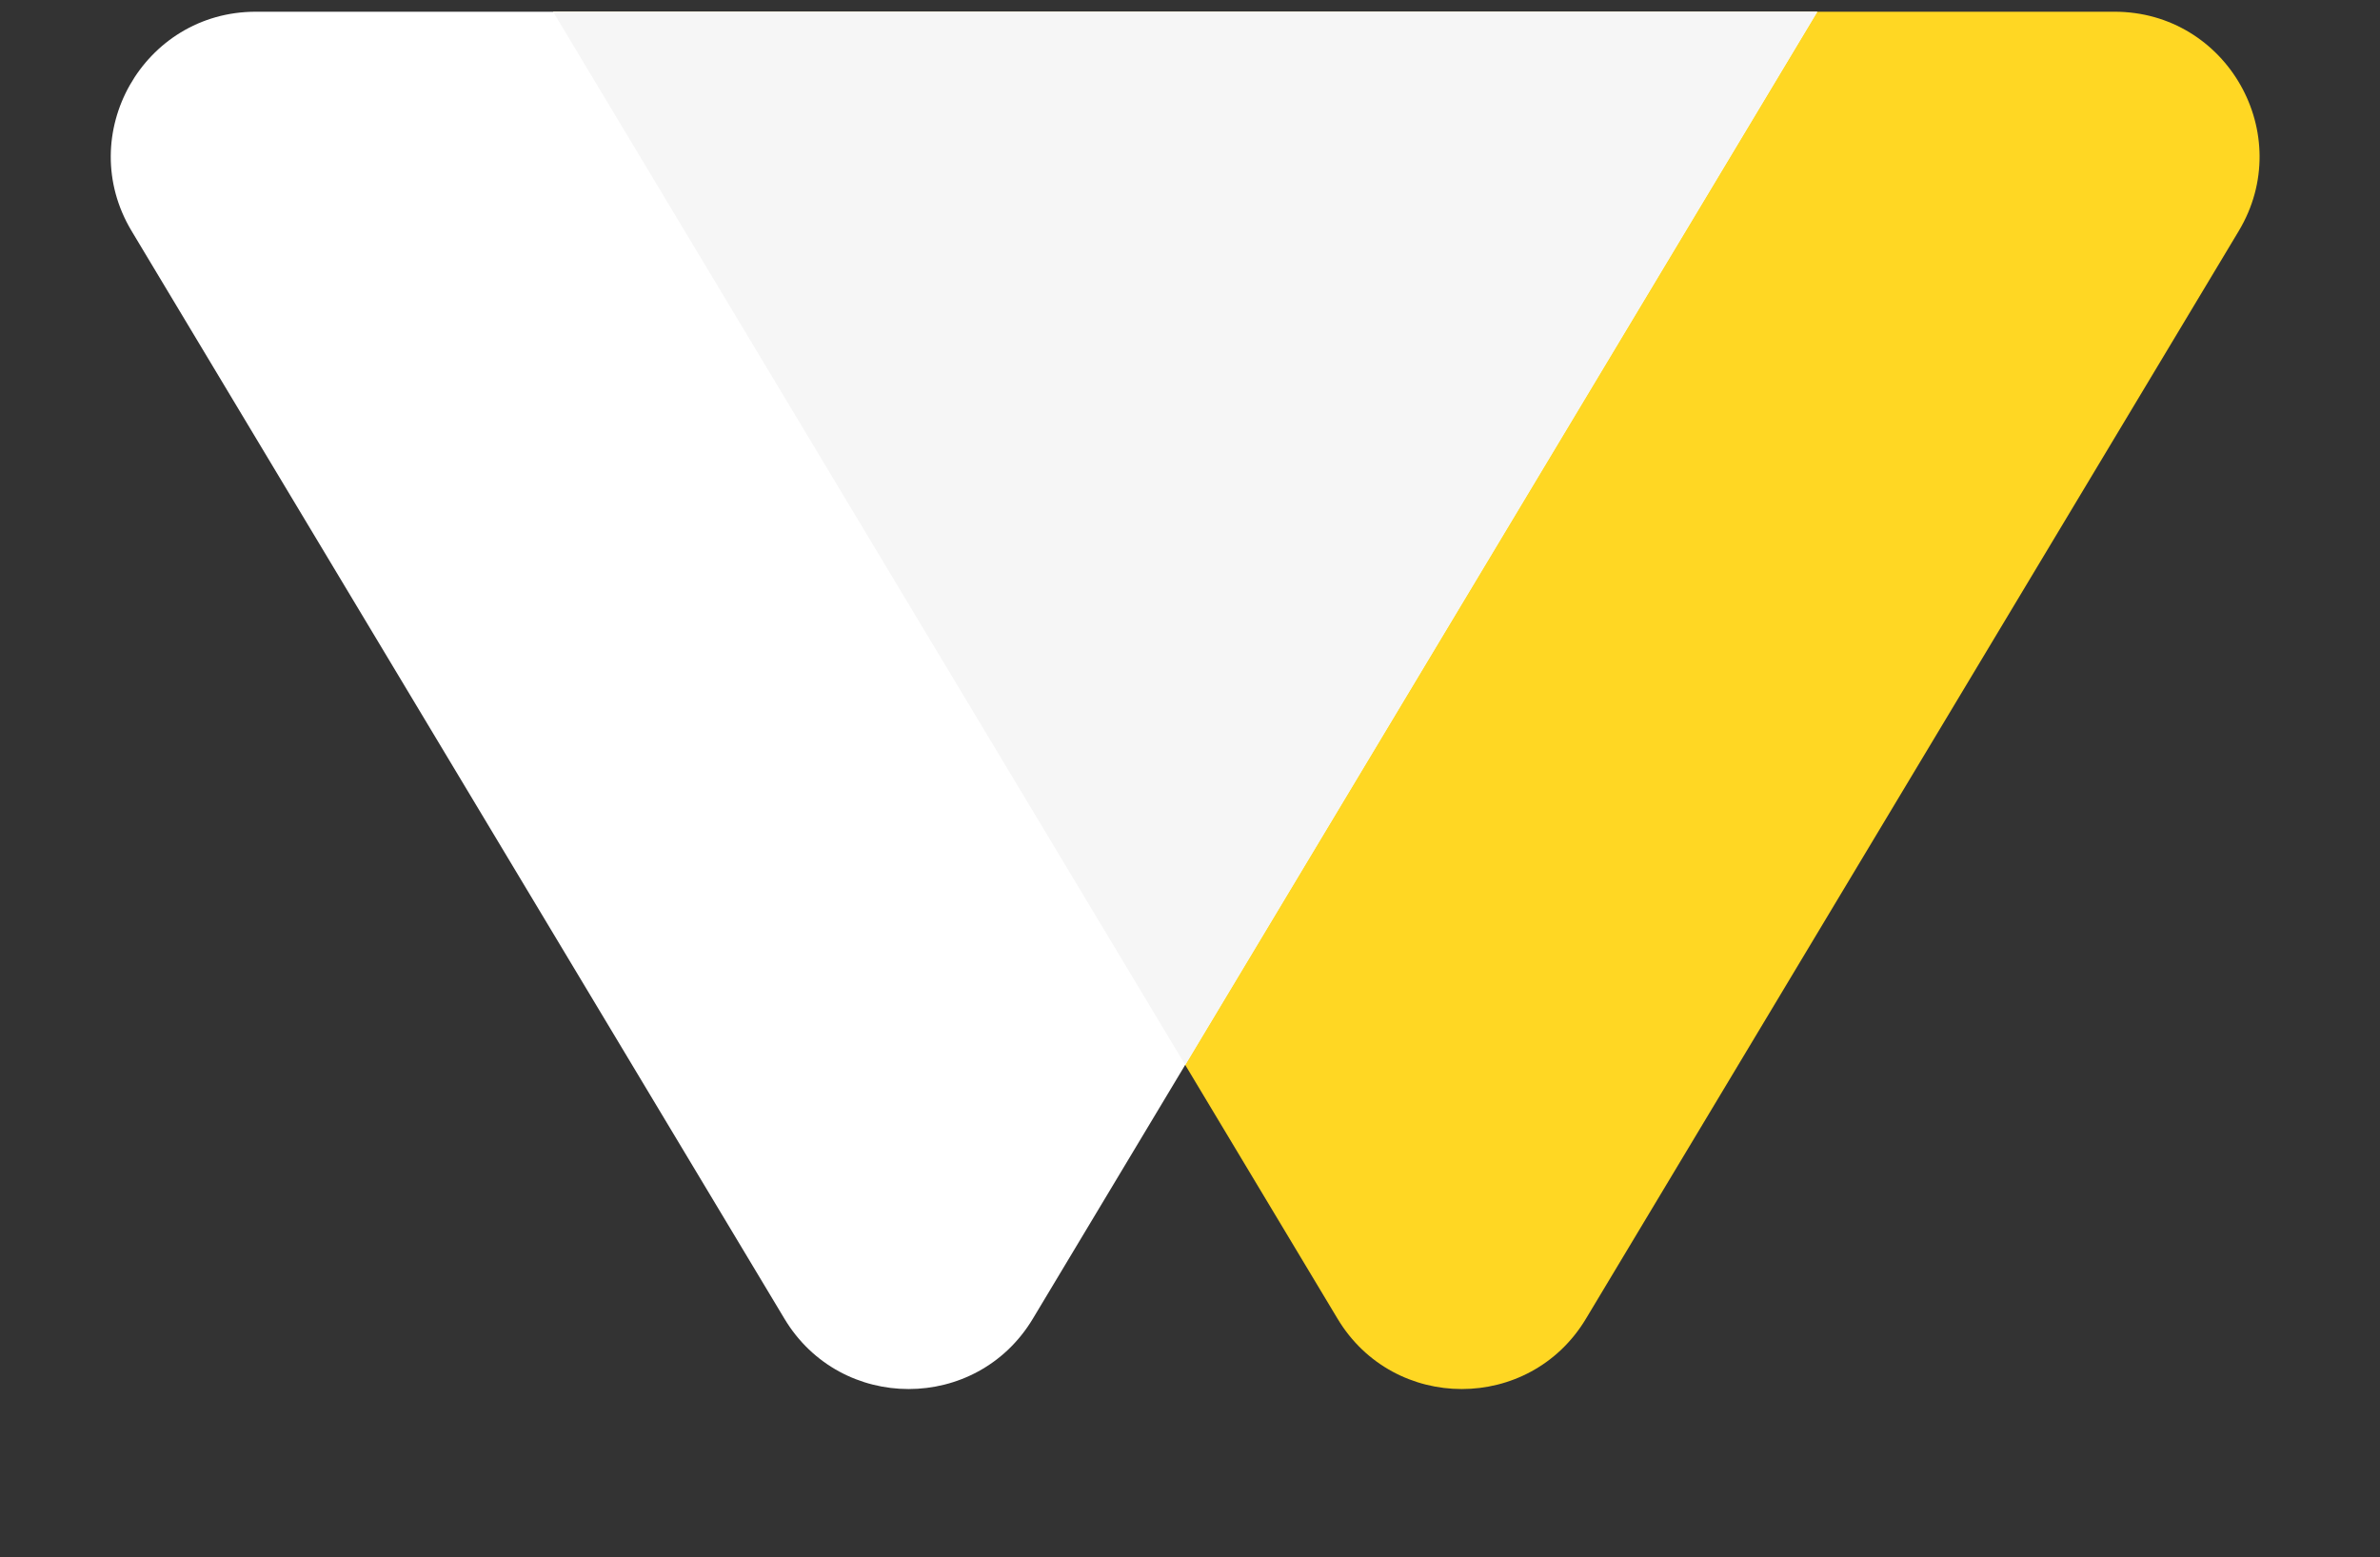 <svg width="55" height="36" fill="none" xmlns="http://www.w3.org/2000/svg"><rect width="100%" height="100%" fill="#333333" stroke="none"/><g fill-rule="evenodd" clip-rule="evenodd"><path d="M36.65 30.484c-1.3 2.167-4.44 2.167-5.74 0L12.781.271h36.084c2.602 0 4.209 2.839 2.87 5.07L36.65 30.484z" fill="#FFD723"/><path d="M18.128 30.484c1.3 2.167 4.44 2.167 5.74 0L41.997.271H5.912c-2.602 0-4.209 2.839-2.87 5.07l15.086 25.143z" fill="#fff"/><path d="M12.781.271h29.215L27.39 24.617 12.781.271z" fill="#F6F6F6"/></g></svg>